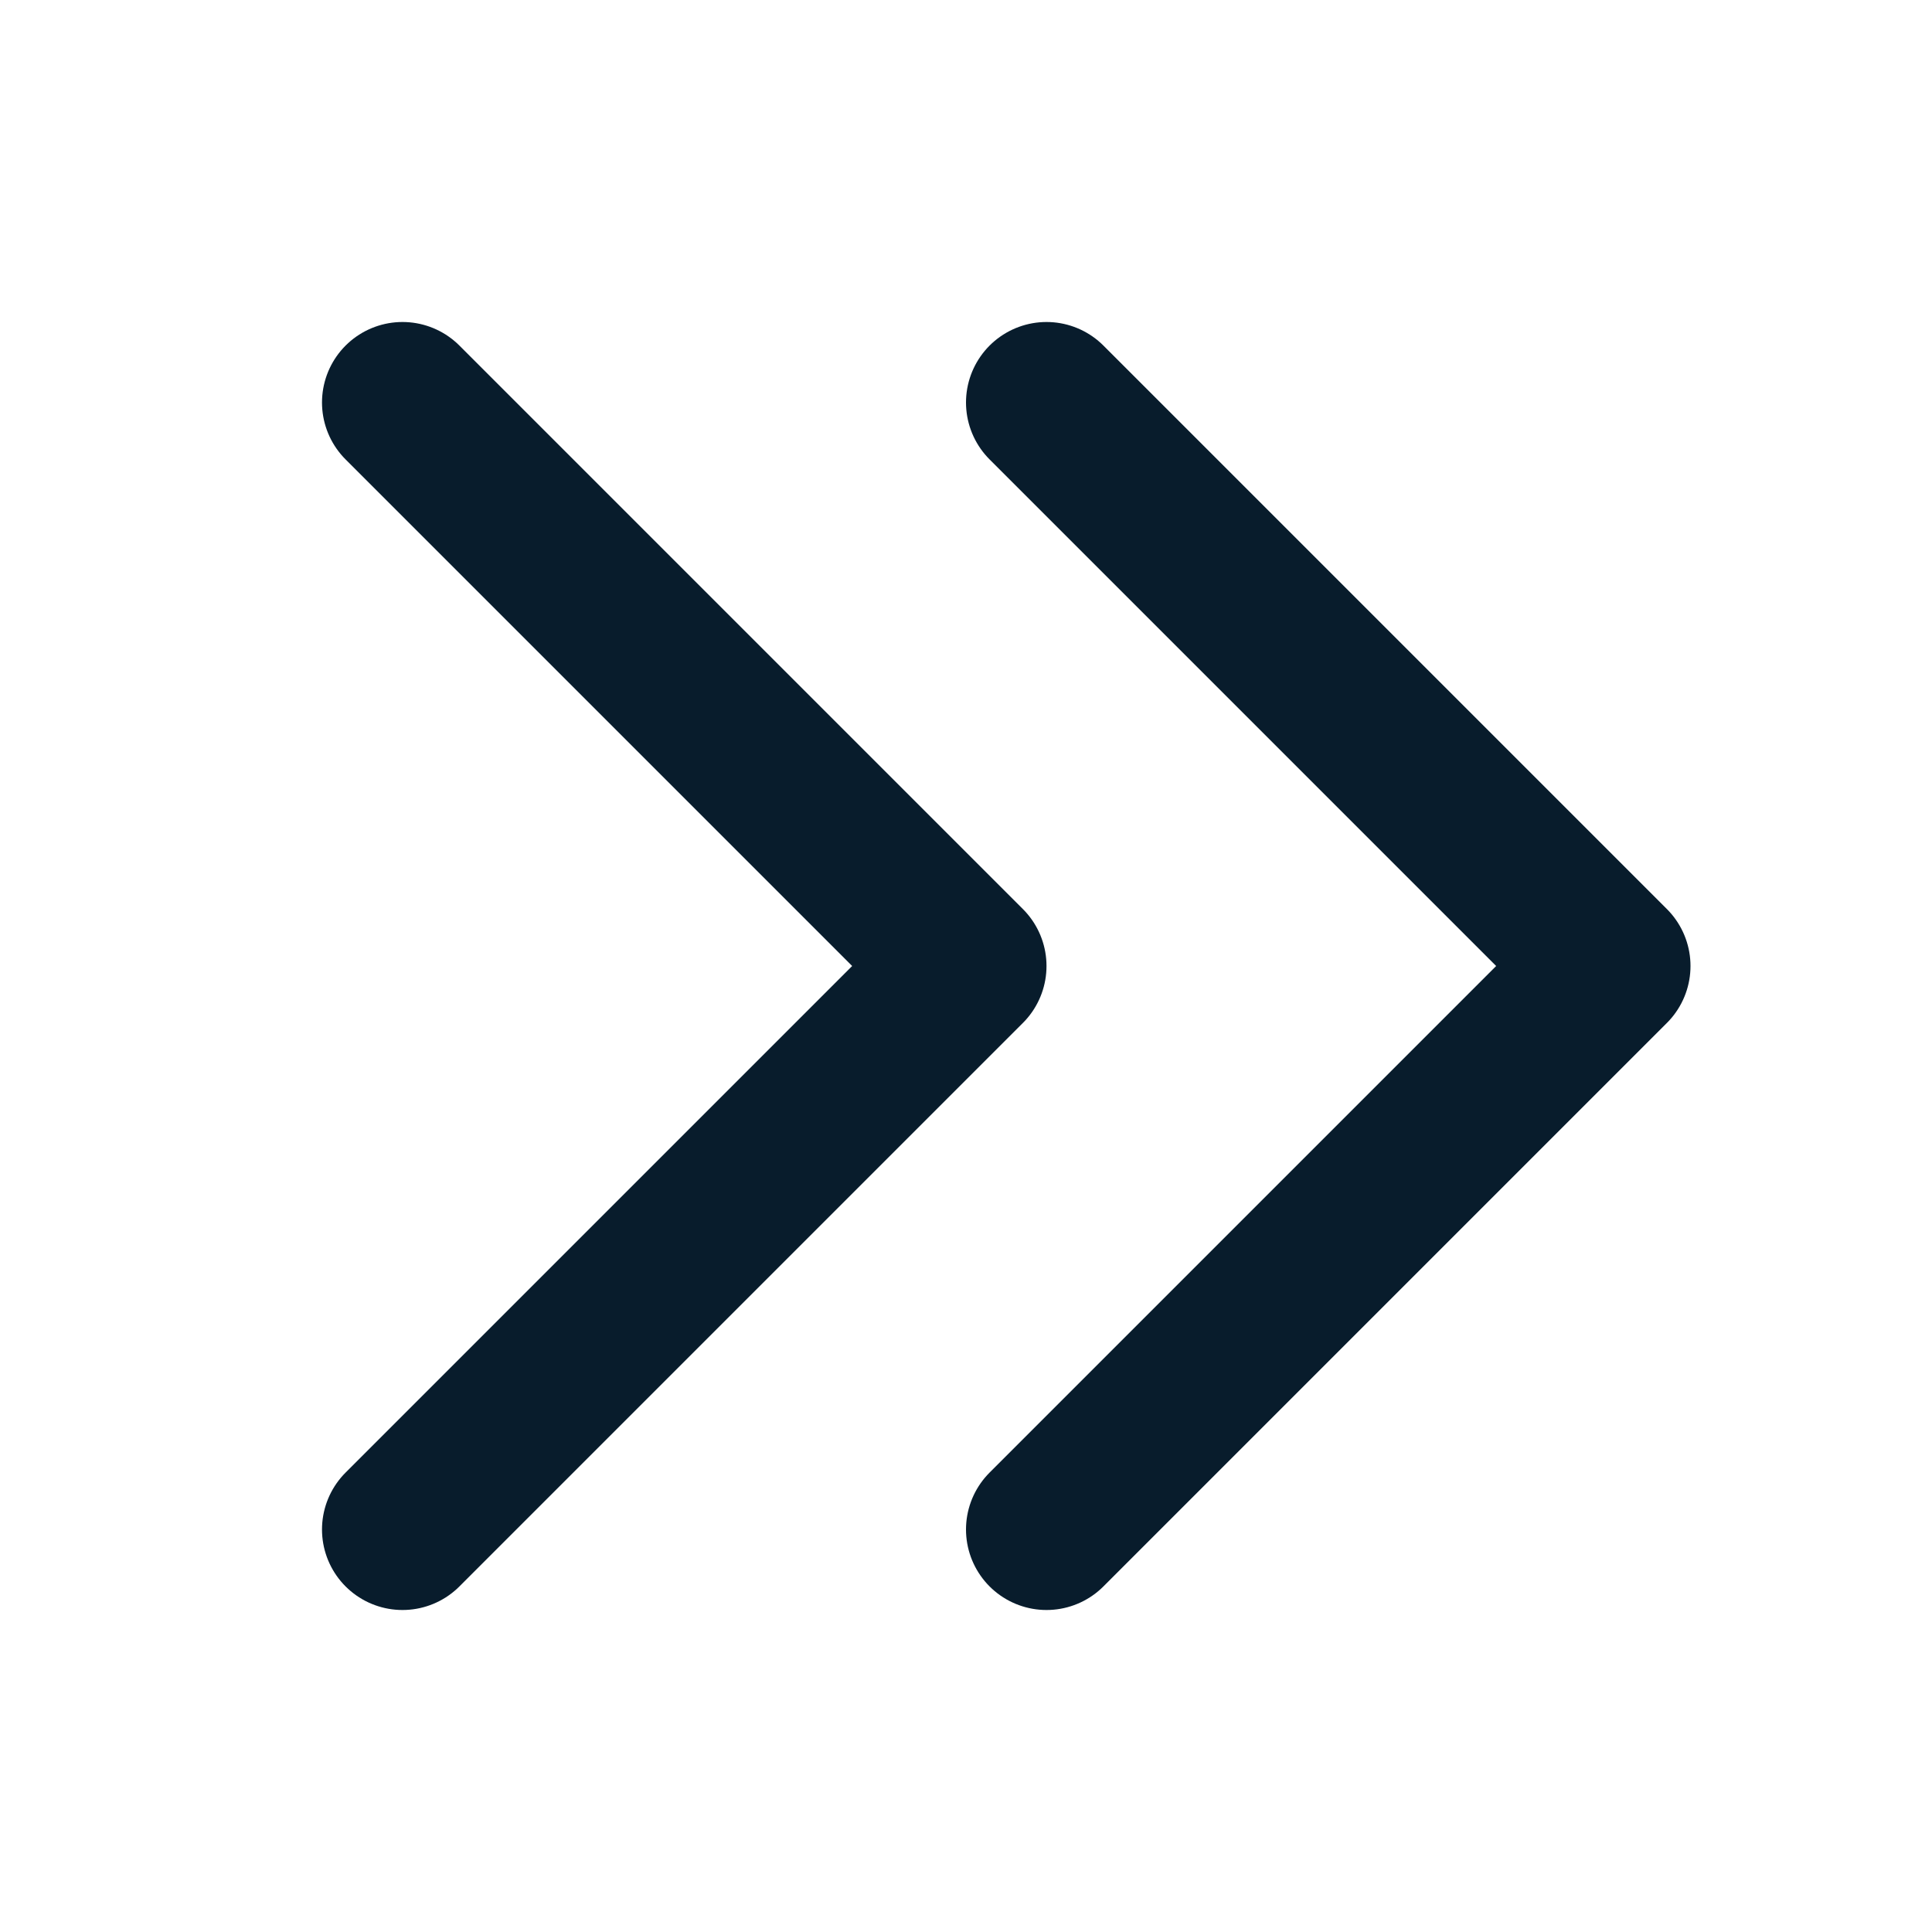 <svg width="24" height="24" viewBox="0 0 24 24" fill="none" xmlns="http://www.w3.org/2000/svg">
<path d="M13 5L20 12L13 19M5 5L12 12L5 19" stroke="#081C2C" stroke-width="2" stroke-linecap="round" stroke-linejoin="round"/>
</svg>
